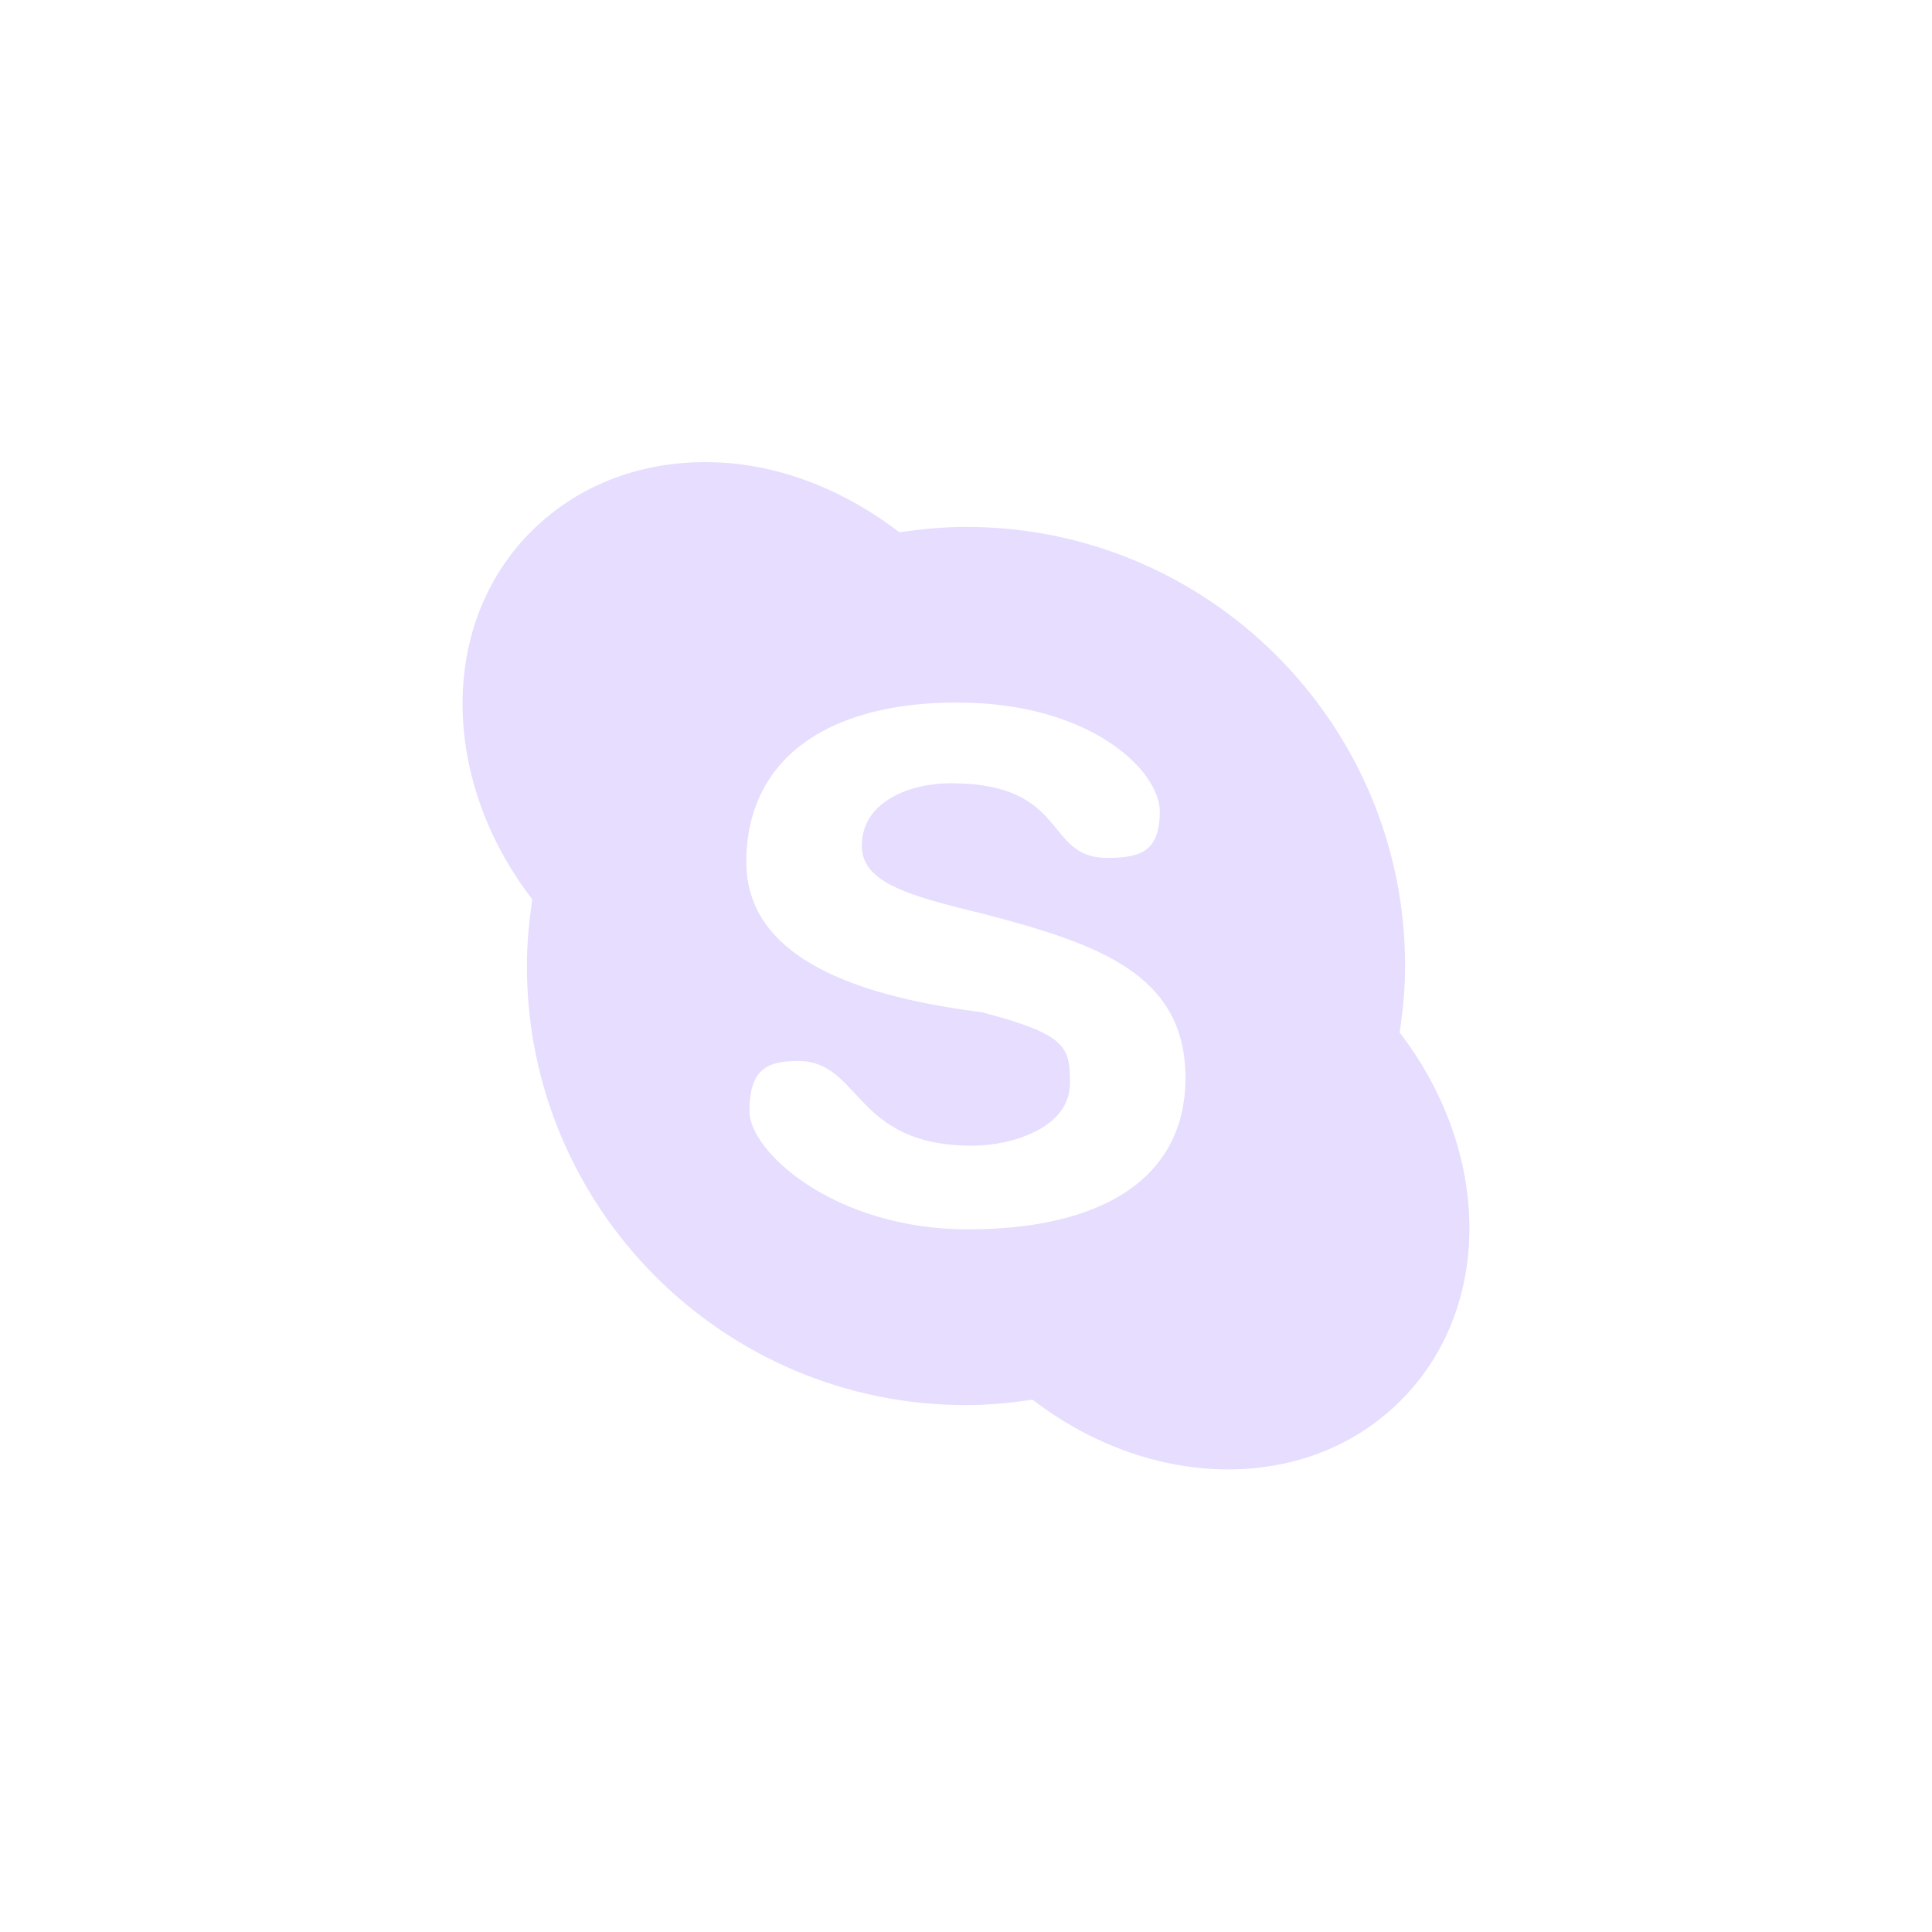 <svg height="22" viewBox="0 0 22 22" width="22" xmlns="http://www.w3.org/2000/svg">
  <path d="m5.275 2.272c-.831-.064-1.637.192-2.225.779-1.066 1.066-1.025 2.846.012 4.191-.038.248-.062.5-.062.758 0 2.761 2.239 5 5 5 .258 0 .51-.025.758-.062 1.346 1.037 3.126 1.077 4.191.011 1.066-1.065 1.026-2.845-.011-4.191.037-.248.062-.5.062-.758 0-2.761-2.239-5-5-5-.258 0-.51.025-.758.062-.604-.465-1.291-.739-1.967-.791zm2.629 2.728h.002c1.517.001 2.301.781 2.301 1.24 0 .461-.227.529-.6.529-.724 0-.427-.85-1.783-.85-.449 0-1.01.2-1.01.711 0 .411.496.562 1.373.773 1.321.345 2.312.688 2.312 1.871 0 1.149-.958 1.725-2.477 1.725-1.518 0-2.488-.885-2.488-1.344 0-.459.178-.574.551-.574.725 0 .628.965 1.984.965.45 0 1.115-.2 1.115-.713 0-.41-.036-.552-.998-.805-1.028-.136-2.688-.461-2.688-1.711 0-1.148.887-1.818 2.404-1.818z" fill="#e6ddff" transform="translate(3 3)"/>
</svg>
